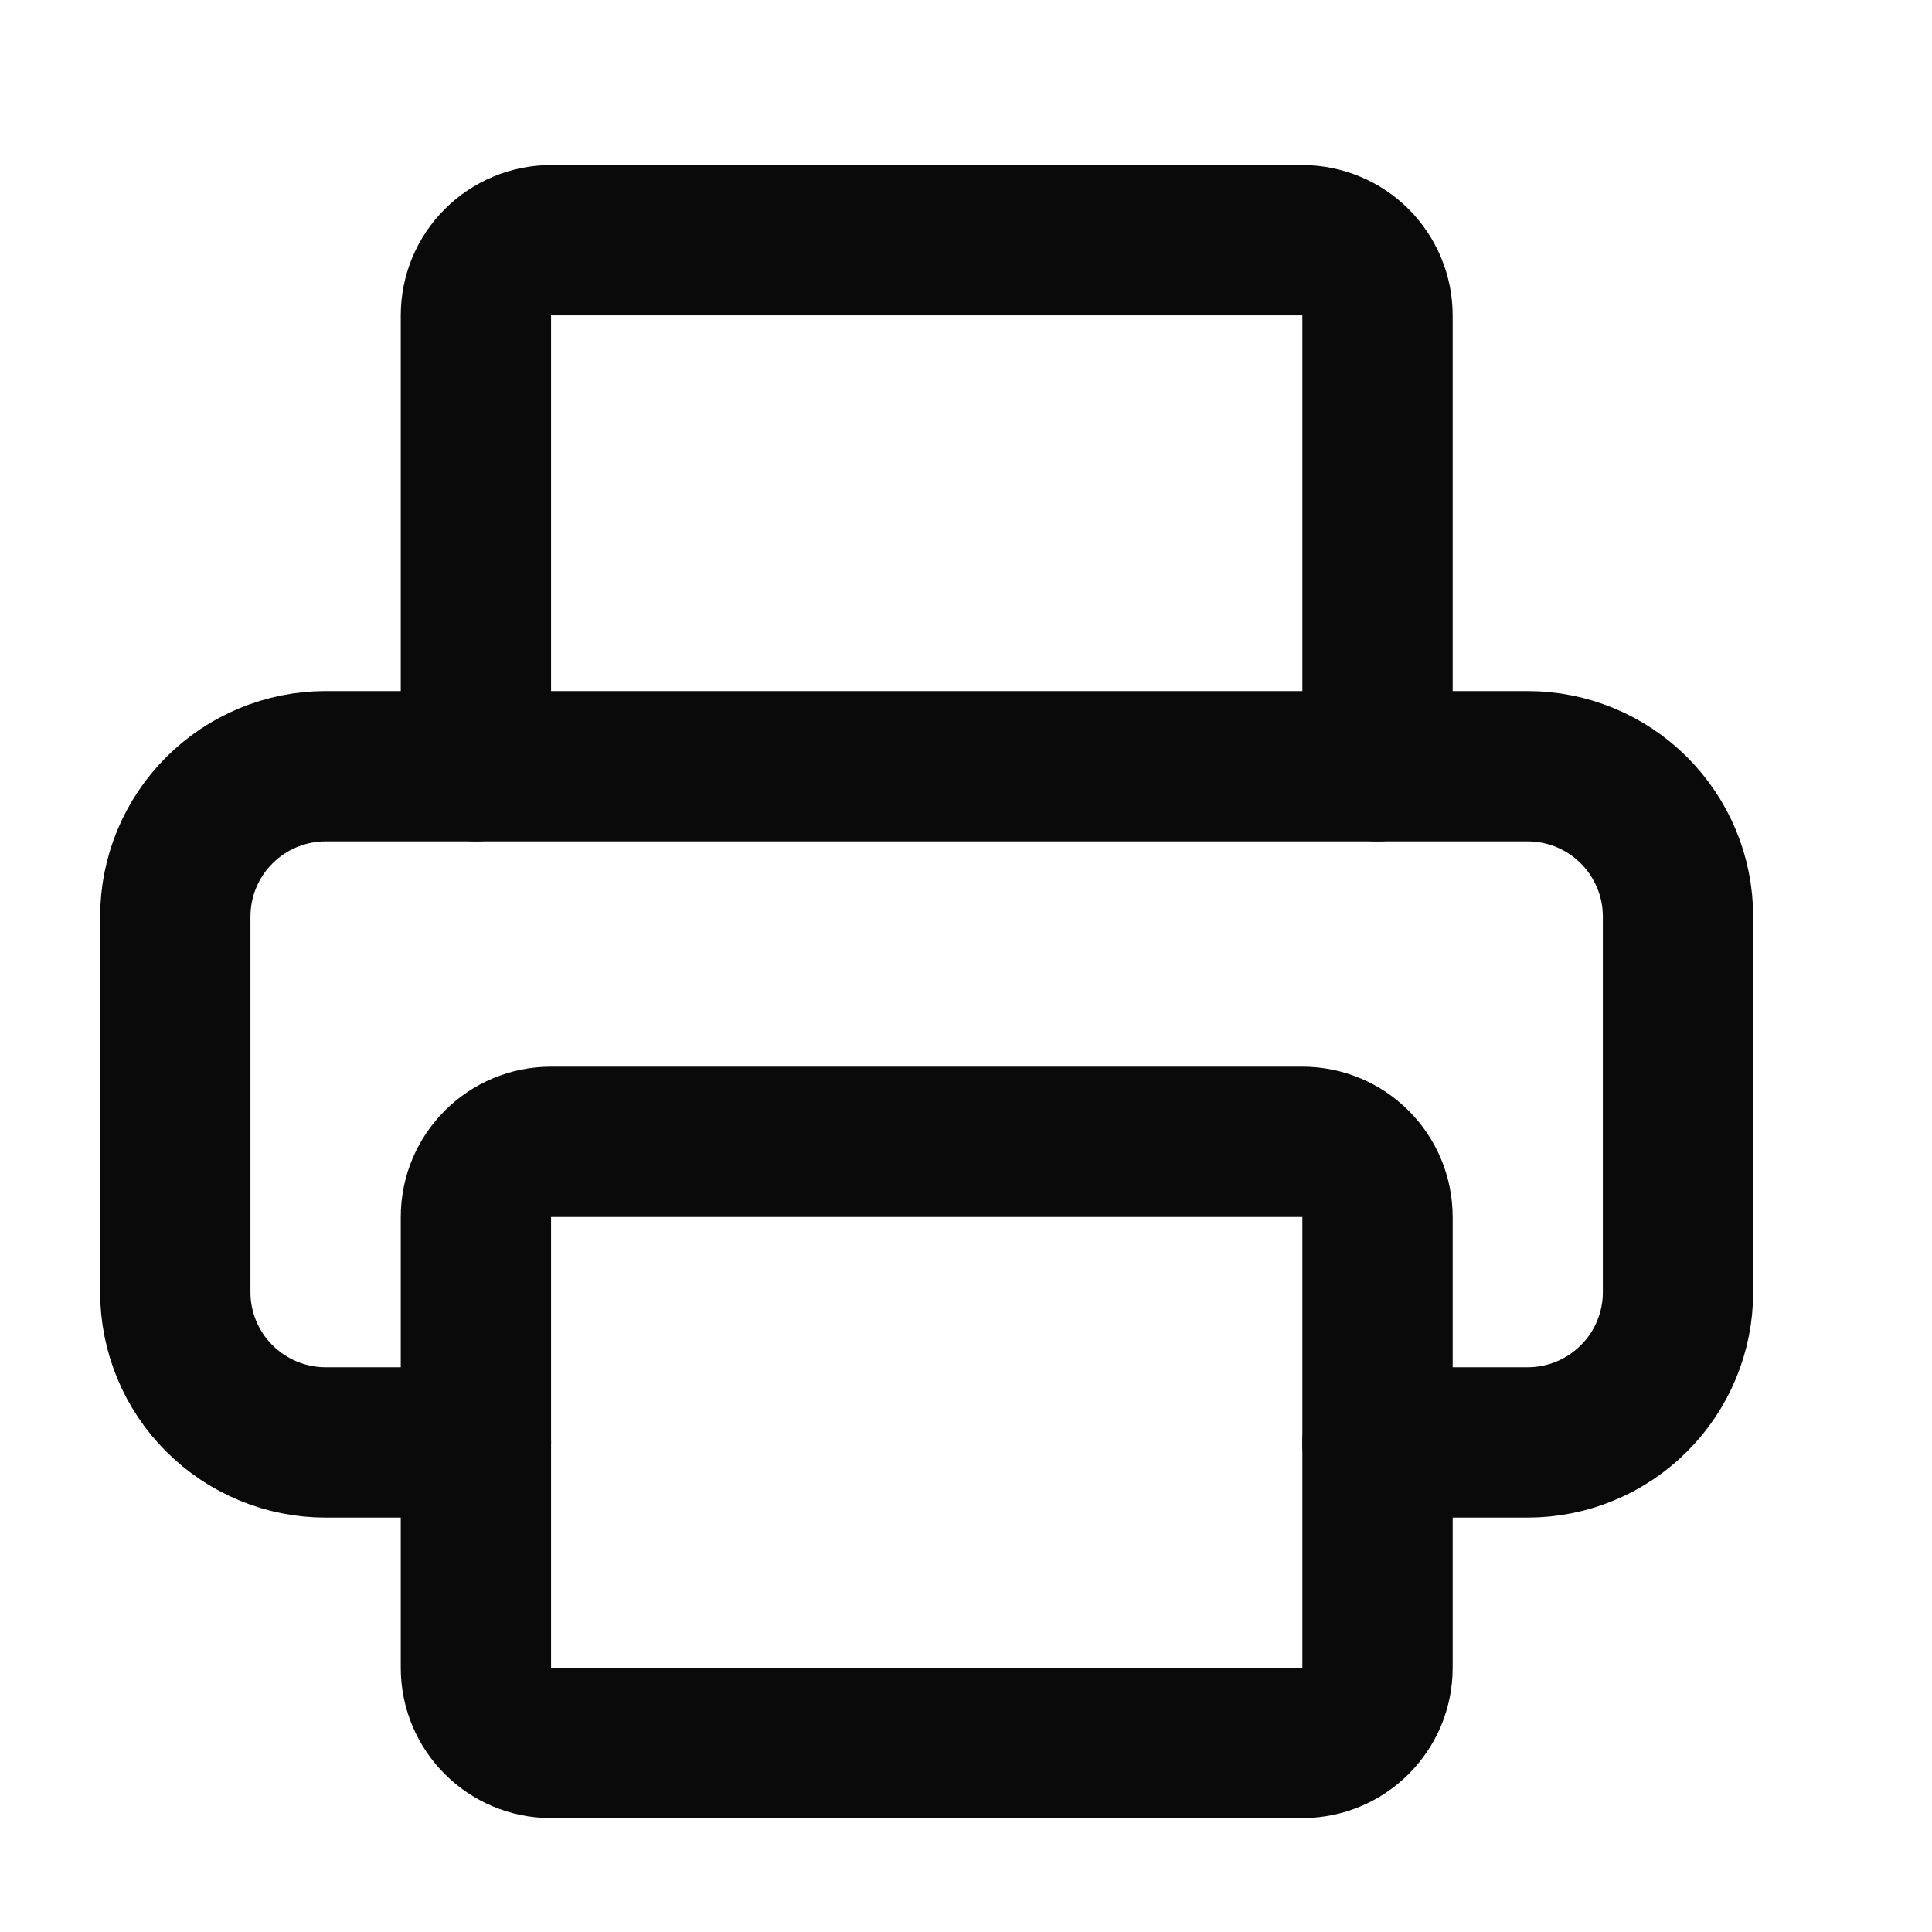 <svg width="15" height="15" viewBox="0 0 15 15" fill="none" xmlns="http://www.w3.org/2000/svg">
<path d="M3.695 11.199H2.528C2.219 11.199 1.922 11.076 1.703 10.857C1.484 10.639 1.361 10.342 1.361 10.033V7.116C1.361 6.806 1.484 6.51 1.703 6.291C1.922 6.072 2.219 5.949 2.528 5.949H11.861C12.171 5.949 12.467 6.072 12.686 6.291C12.905 6.51 13.028 6.806 13.028 7.116V10.033C13.028 10.342 12.905 10.639 12.686 10.857C12.467 11.076 12.171 11.199 11.861 11.199H10.695" stroke="#0A0A0A" stroke-width="1.167" stroke-linecap="round" stroke-linejoin="round"/>
<path d="M3.695 5.949V2.449C3.695 2.294 3.756 2.145 3.866 2.036C3.975 1.927 4.123 1.865 4.278 1.865H10.111C10.266 1.865 10.415 1.927 10.524 2.036C10.633 2.145 10.695 2.294 10.695 2.449V5.949" stroke="#0A0A0A" stroke-width="1.167" stroke-linecap="round" stroke-linejoin="round"/>
<path d="M10.111 8.865H4.278C3.956 8.865 3.695 9.126 3.695 9.449V12.949C3.695 13.271 3.956 13.532 4.278 13.532H10.111C10.434 13.532 10.695 13.271 10.695 12.949V9.449C10.695 9.126 10.434 8.865 10.111 8.865Z" stroke="#0A0A0A" stroke-width="1.167" stroke-linecap="round" stroke-linejoin="round"/>
</svg>
